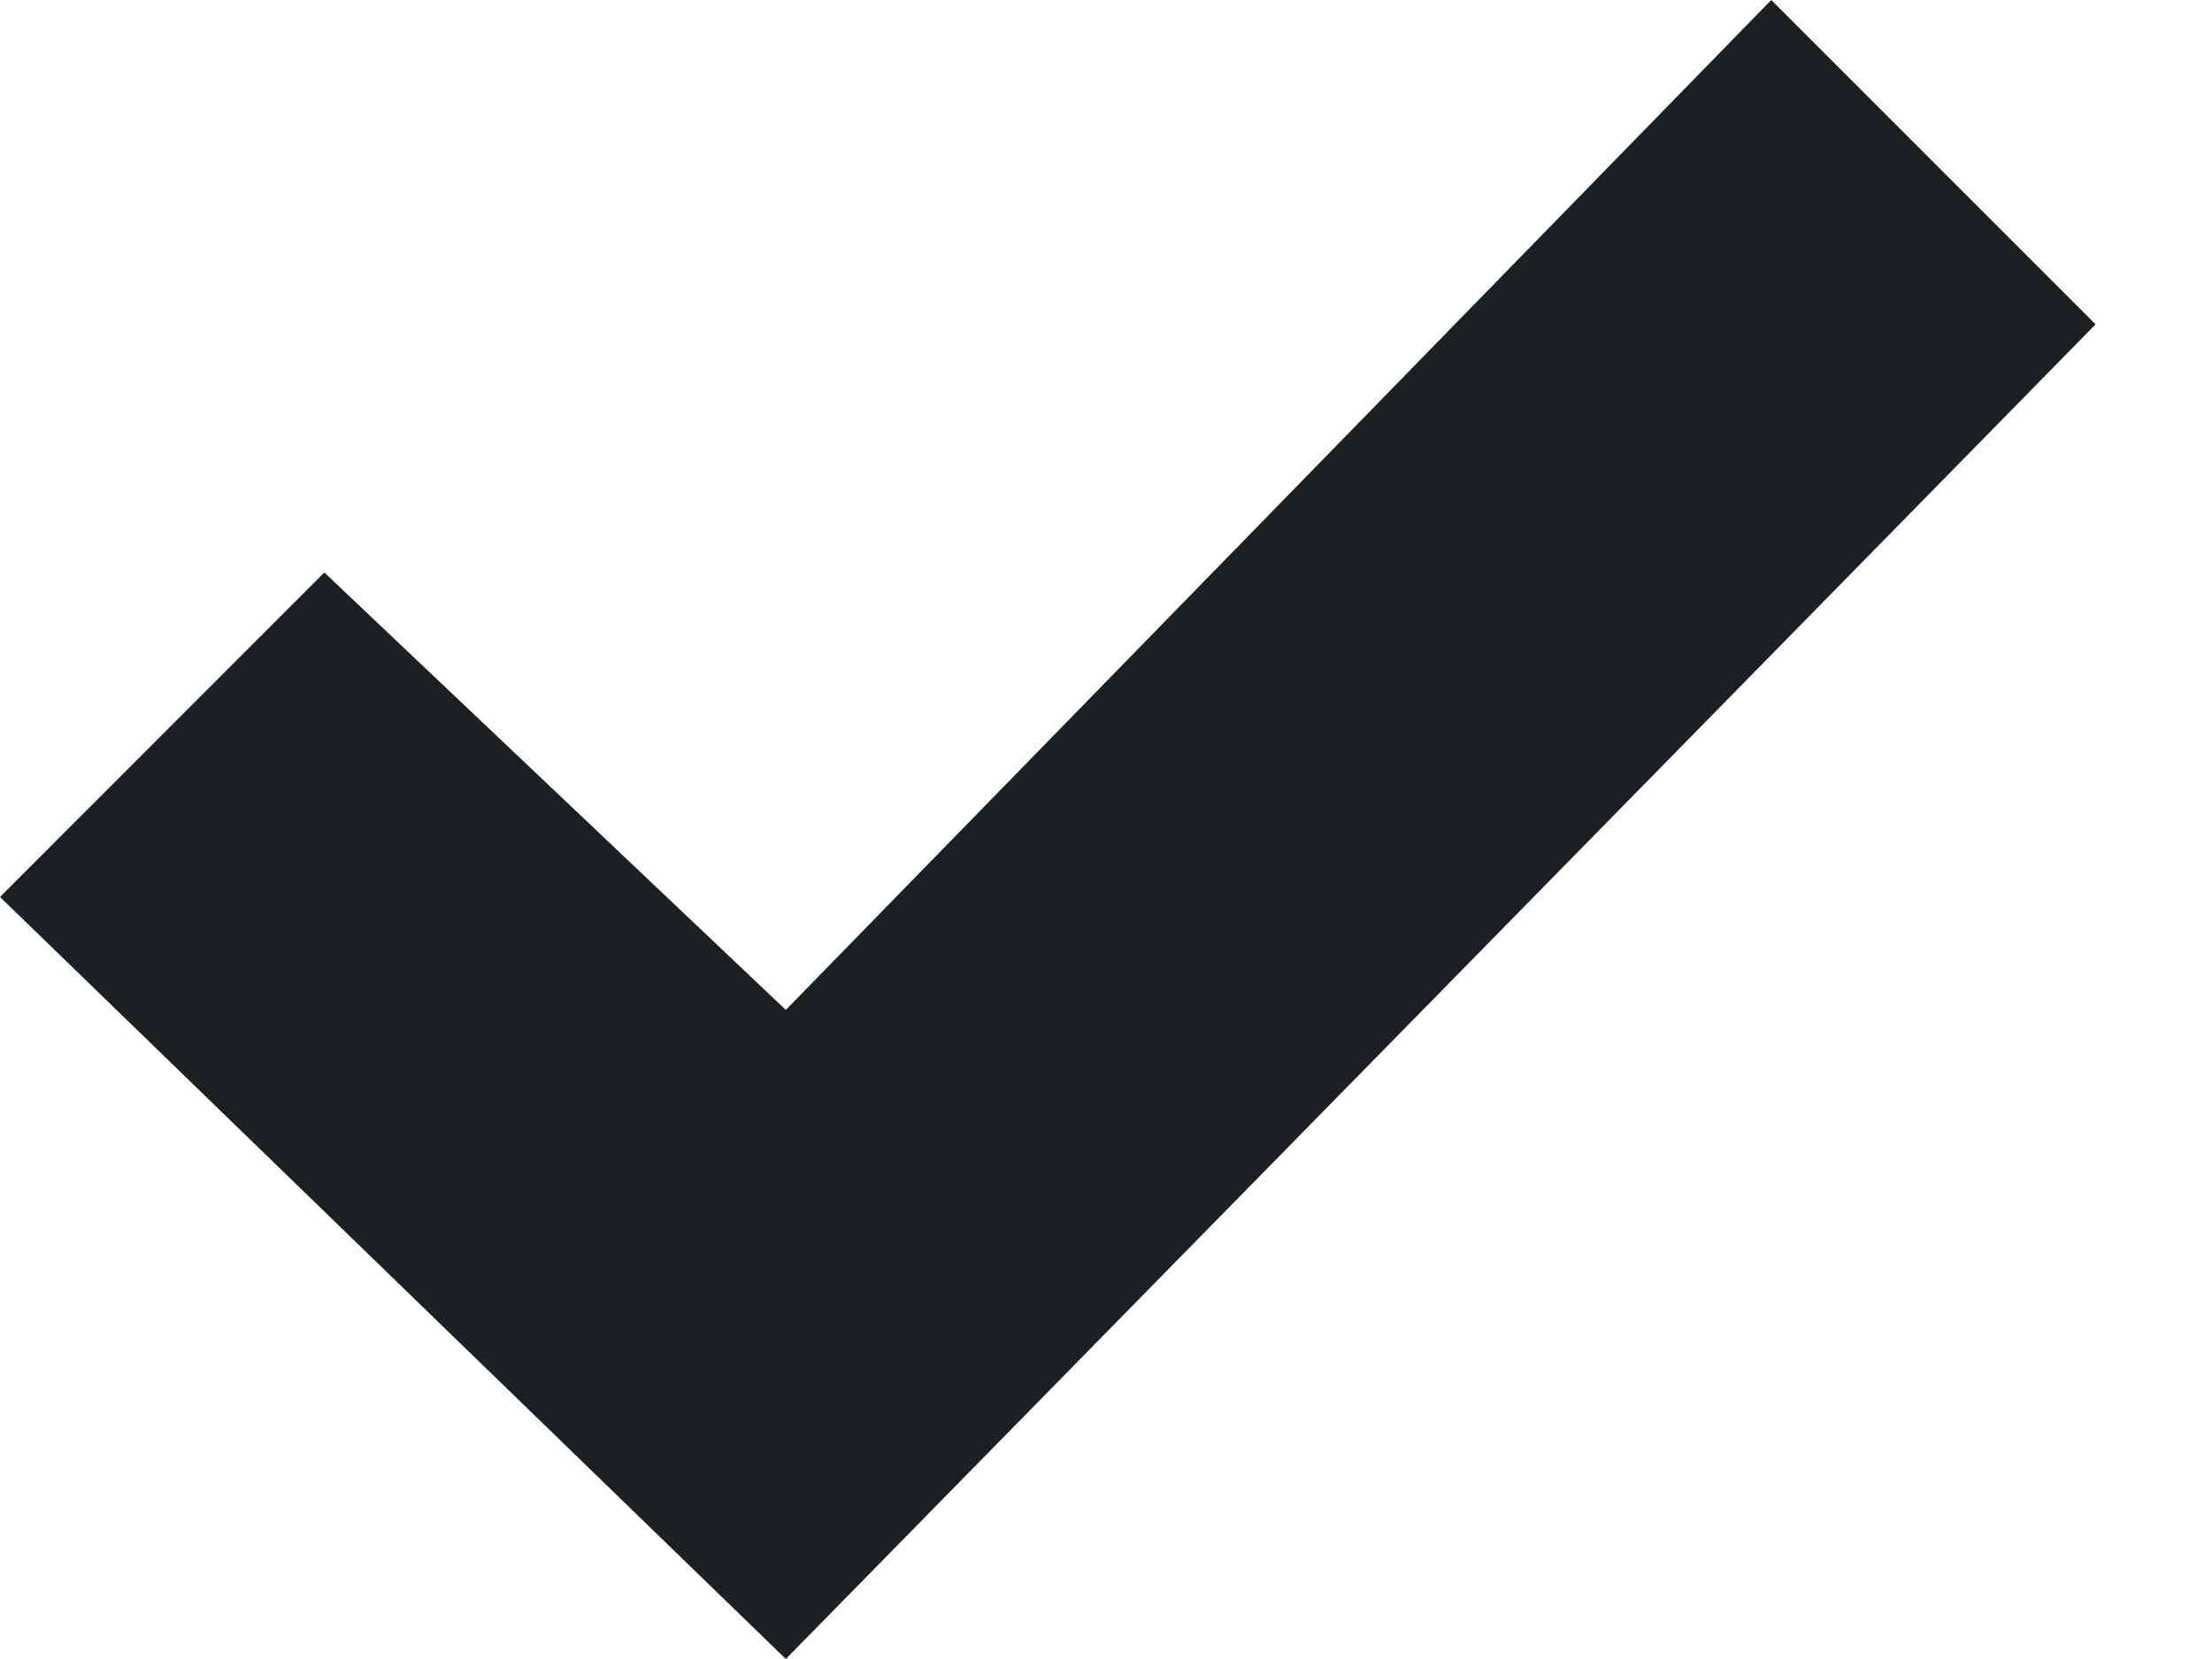 <?xml version="1.0" encoding="UTF-8"?>
<svg width="16px" height="12px" viewBox="0 0 16 12" version="1.1" xmlns="http://www.w3.org/2000/svg" xmlns:xlink="http://www.w3.org/1999/xlink">
    <g id="Page-1" stroke="none" stroke-width="1" fill="none" fill-rule="evenodd">
        <g id="Desktop-HD-Copy-3" transform="translate(-1301, -278)" fill="#1C2023" fill-rule="nonzero">
            <g id="checkmark" transform="translate(1301, 278)">
                <polygon id="Shape" points="12.812 0 5.684 7.305 2.346 4.141 4.4408921e-16 6.488 5.684 12 15.158 2.346"></polygon>
            </g>
        </g>
    </g>
</svg>